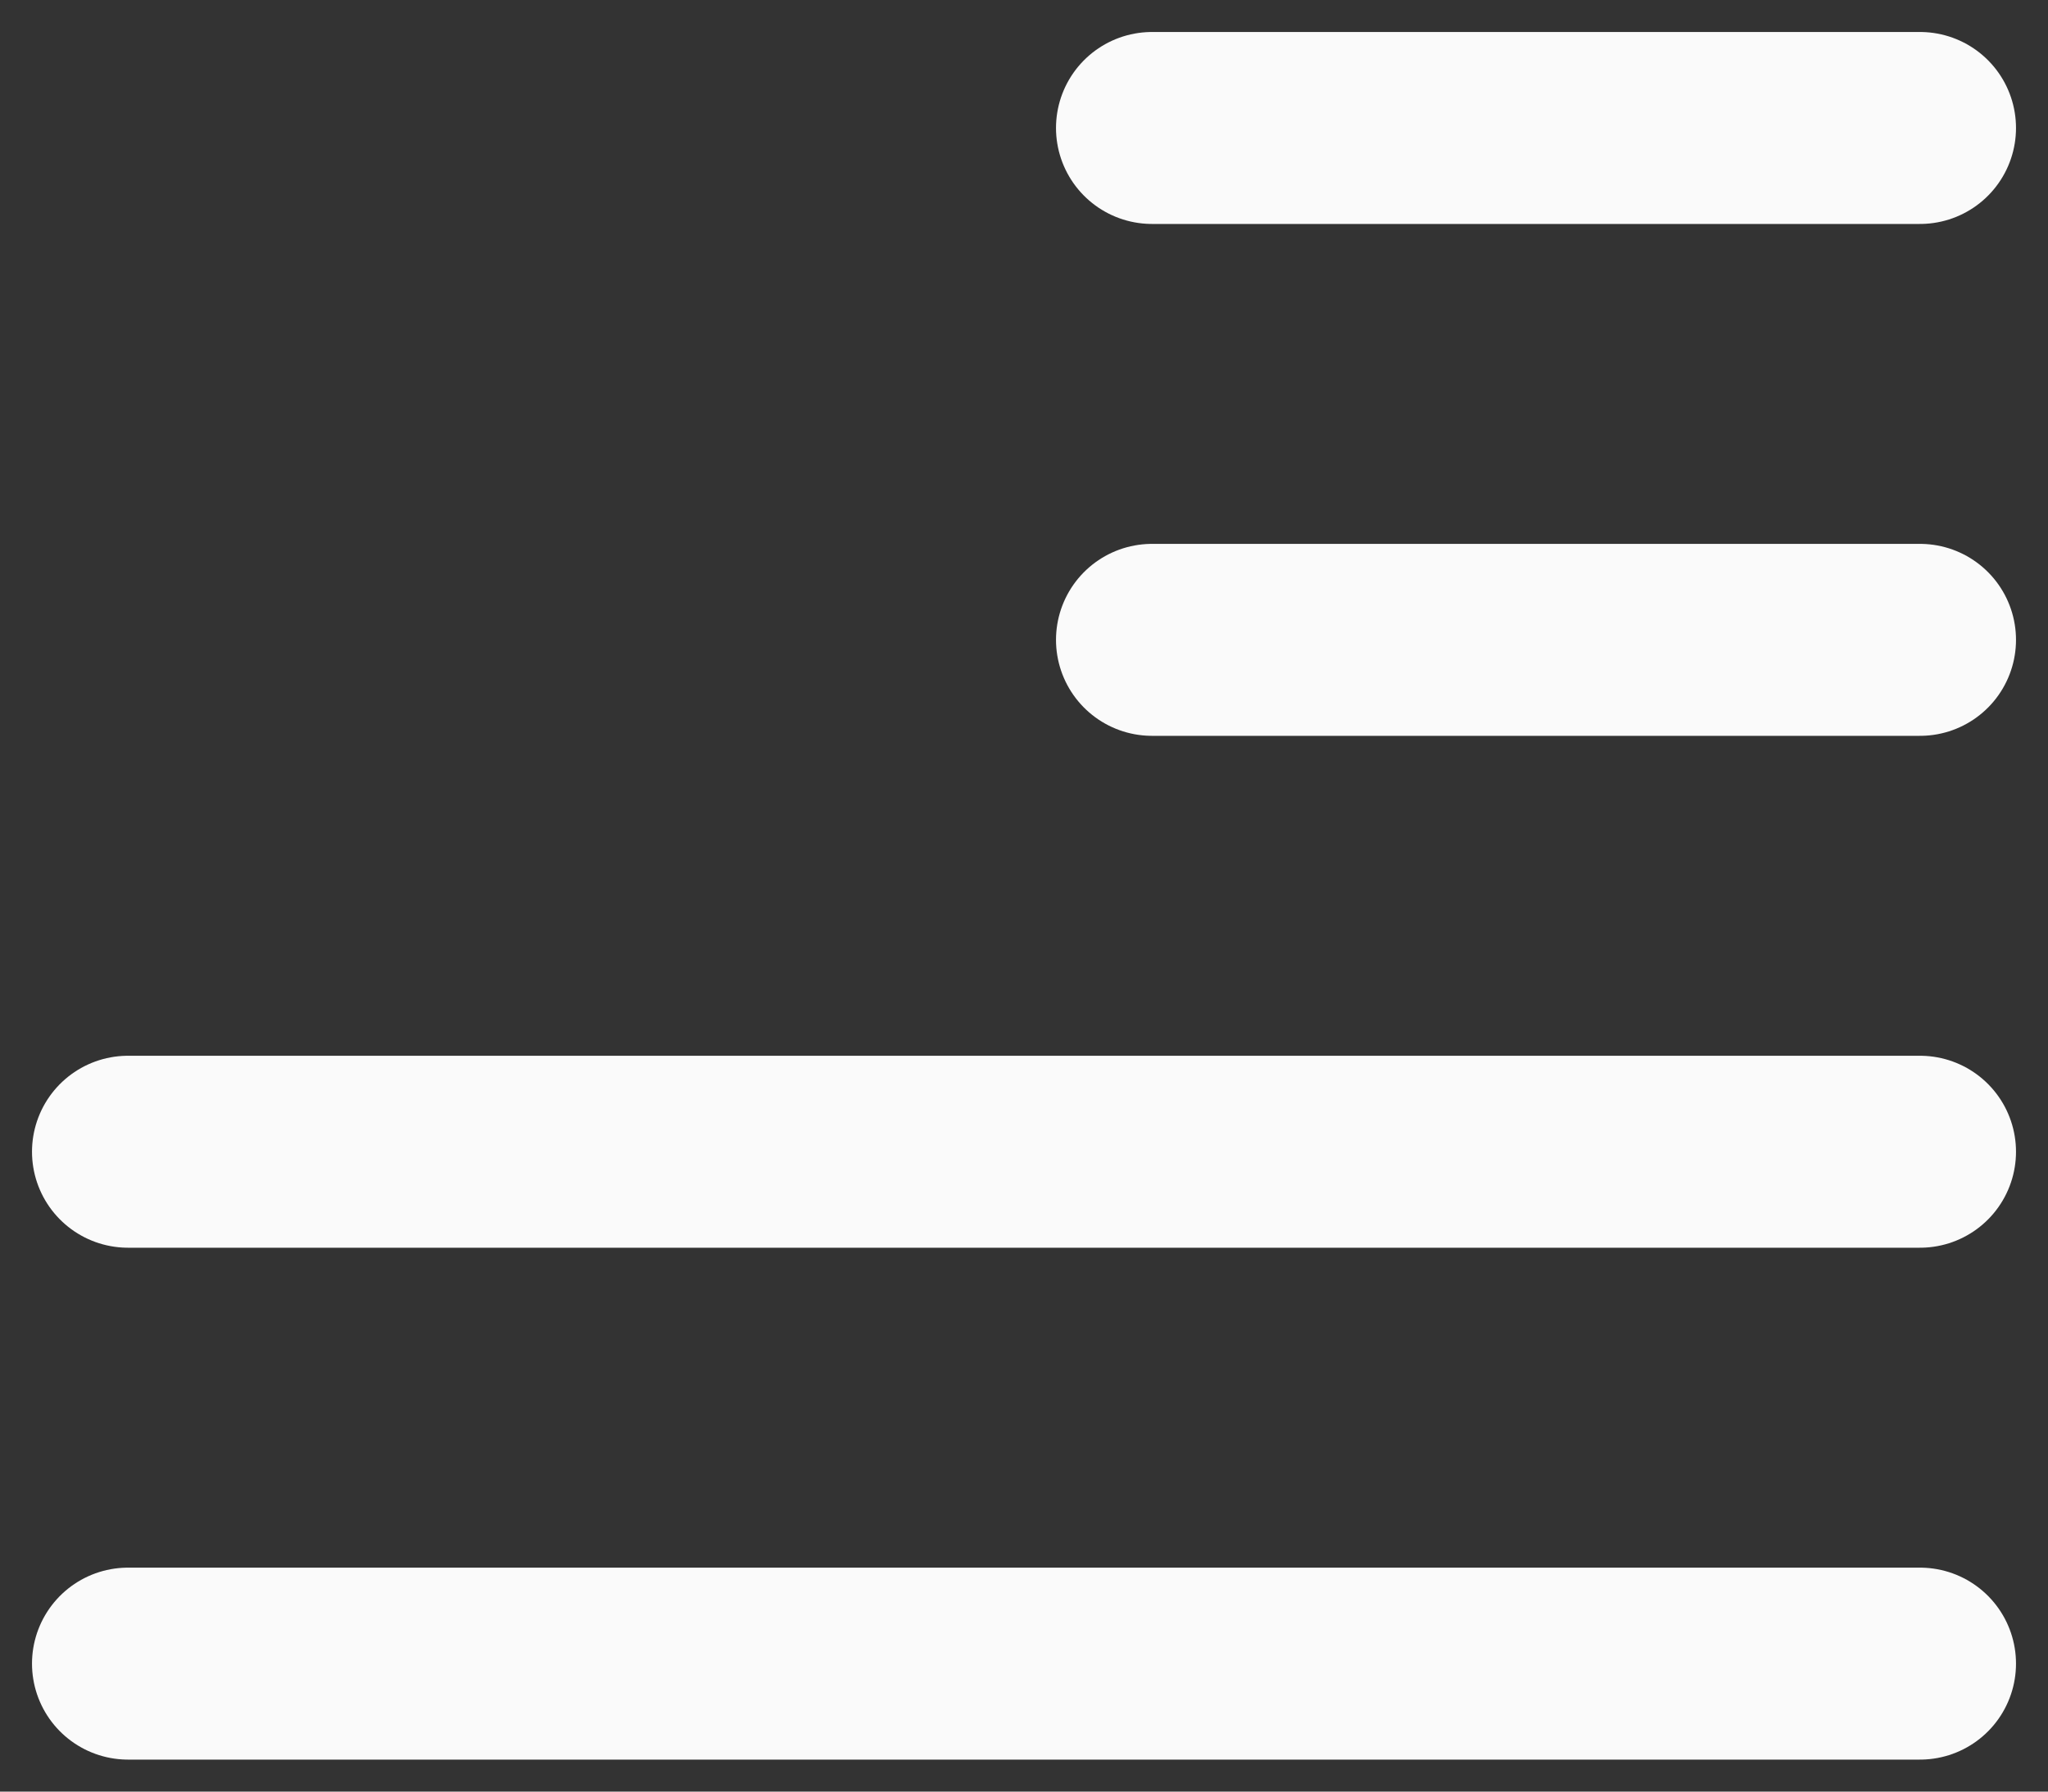 <svg width="16" height="14" viewBox="0 0 16 14" fill="none" xmlns="http://www.w3.org/2000/svg">
<rect x="0" y="0" width="16" height="14" fill="#333333" stroke="none"/>
<path d="M1 9H15M1 13H15M9 1H15M9 5H15" stroke="#FAFAFA" stroke-width="1.5" stroke-linecap="round"/>
</svg>
